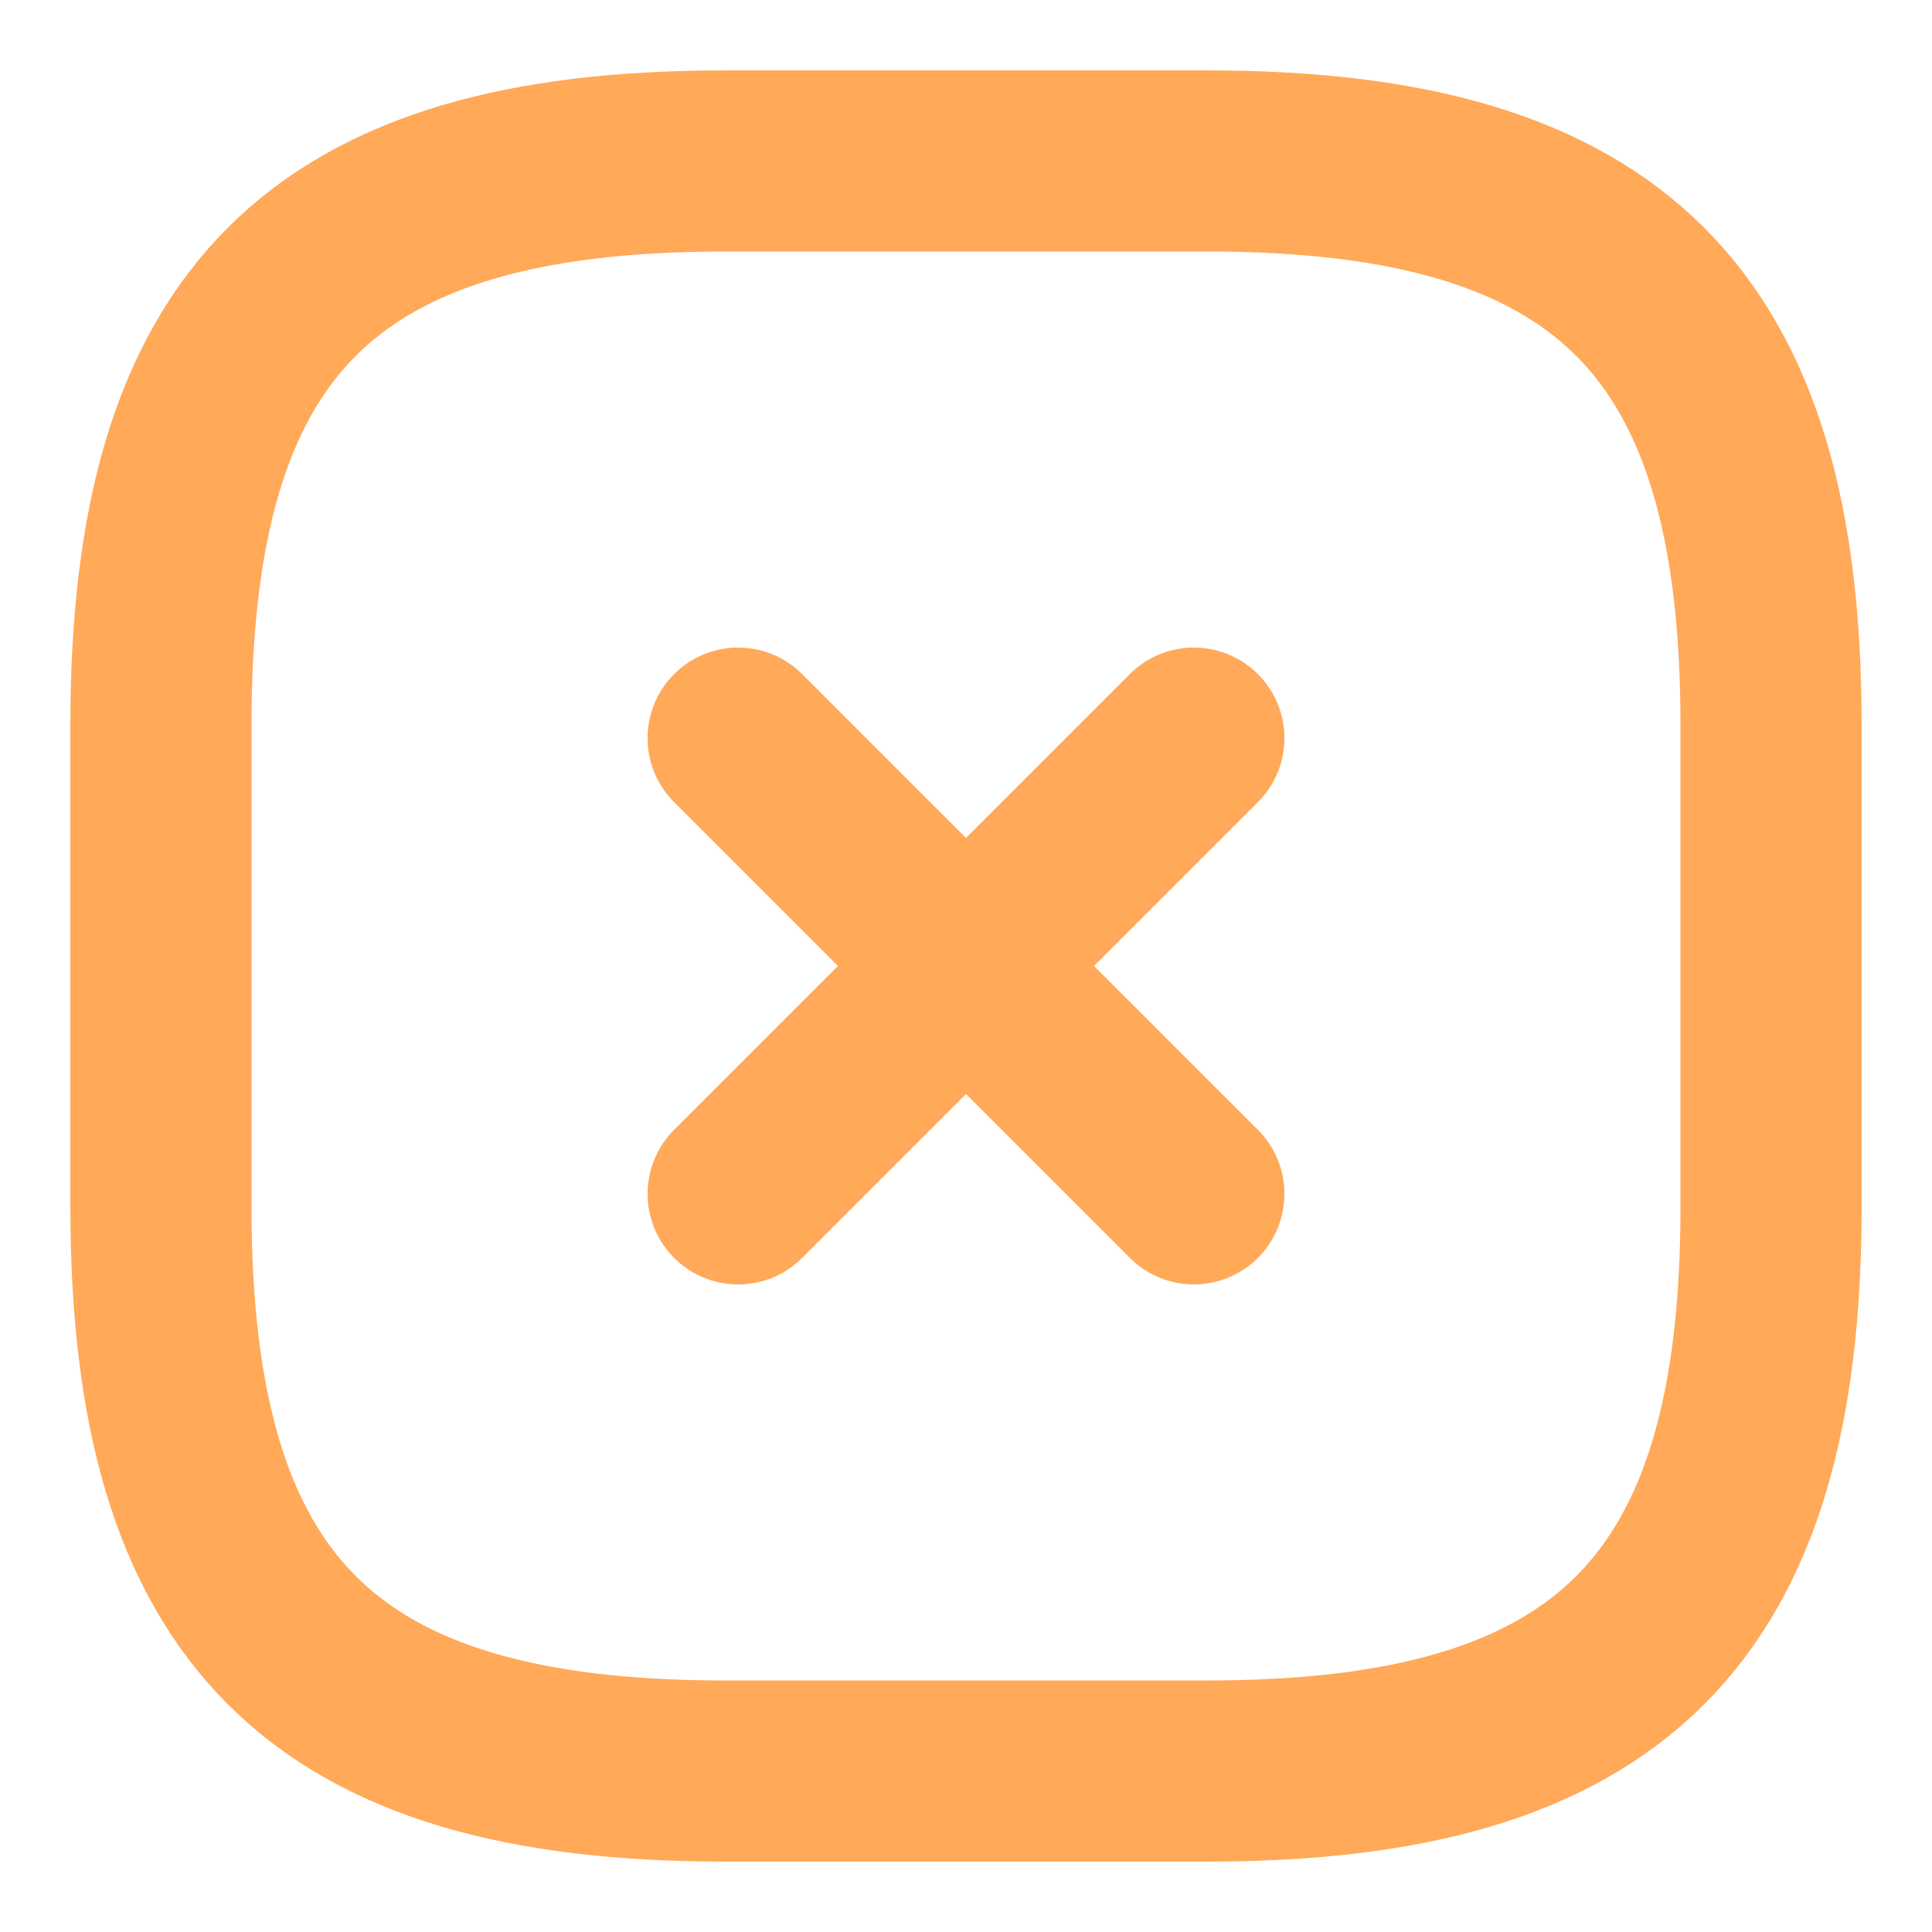 <svg width="16" height="16" viewBox="0 0 16 16" fill="none" xmlns="http://www.w3.org/2000/svg">
<path d="M6.113 9.887L9.887 6.113" stroke="#FFA959" stroke-width="1.5" stroke-linecap="round" stroke-linejoin="round"/>
<path d="M9.887 9.887L6.113 6.113" stroke="#FFA959" stroke-width="1.5" stroke-linecap="round" stroke-linejoin="round"/>
<path d="M6 14.667H10C13.333 14.667 14.667 13.333 14.667 10V6C14.667 2.667 13.333 1.333 10 1.333H6C2.667 1.333 1.333 2.667 1.333 6V10C1.333 13.333 2.667 14.667 6 14.667Z" stroke="#FFA959" stroke-width="1.5" stroke-linecap="round" stroke-linejoin="round"/>
</svg>
